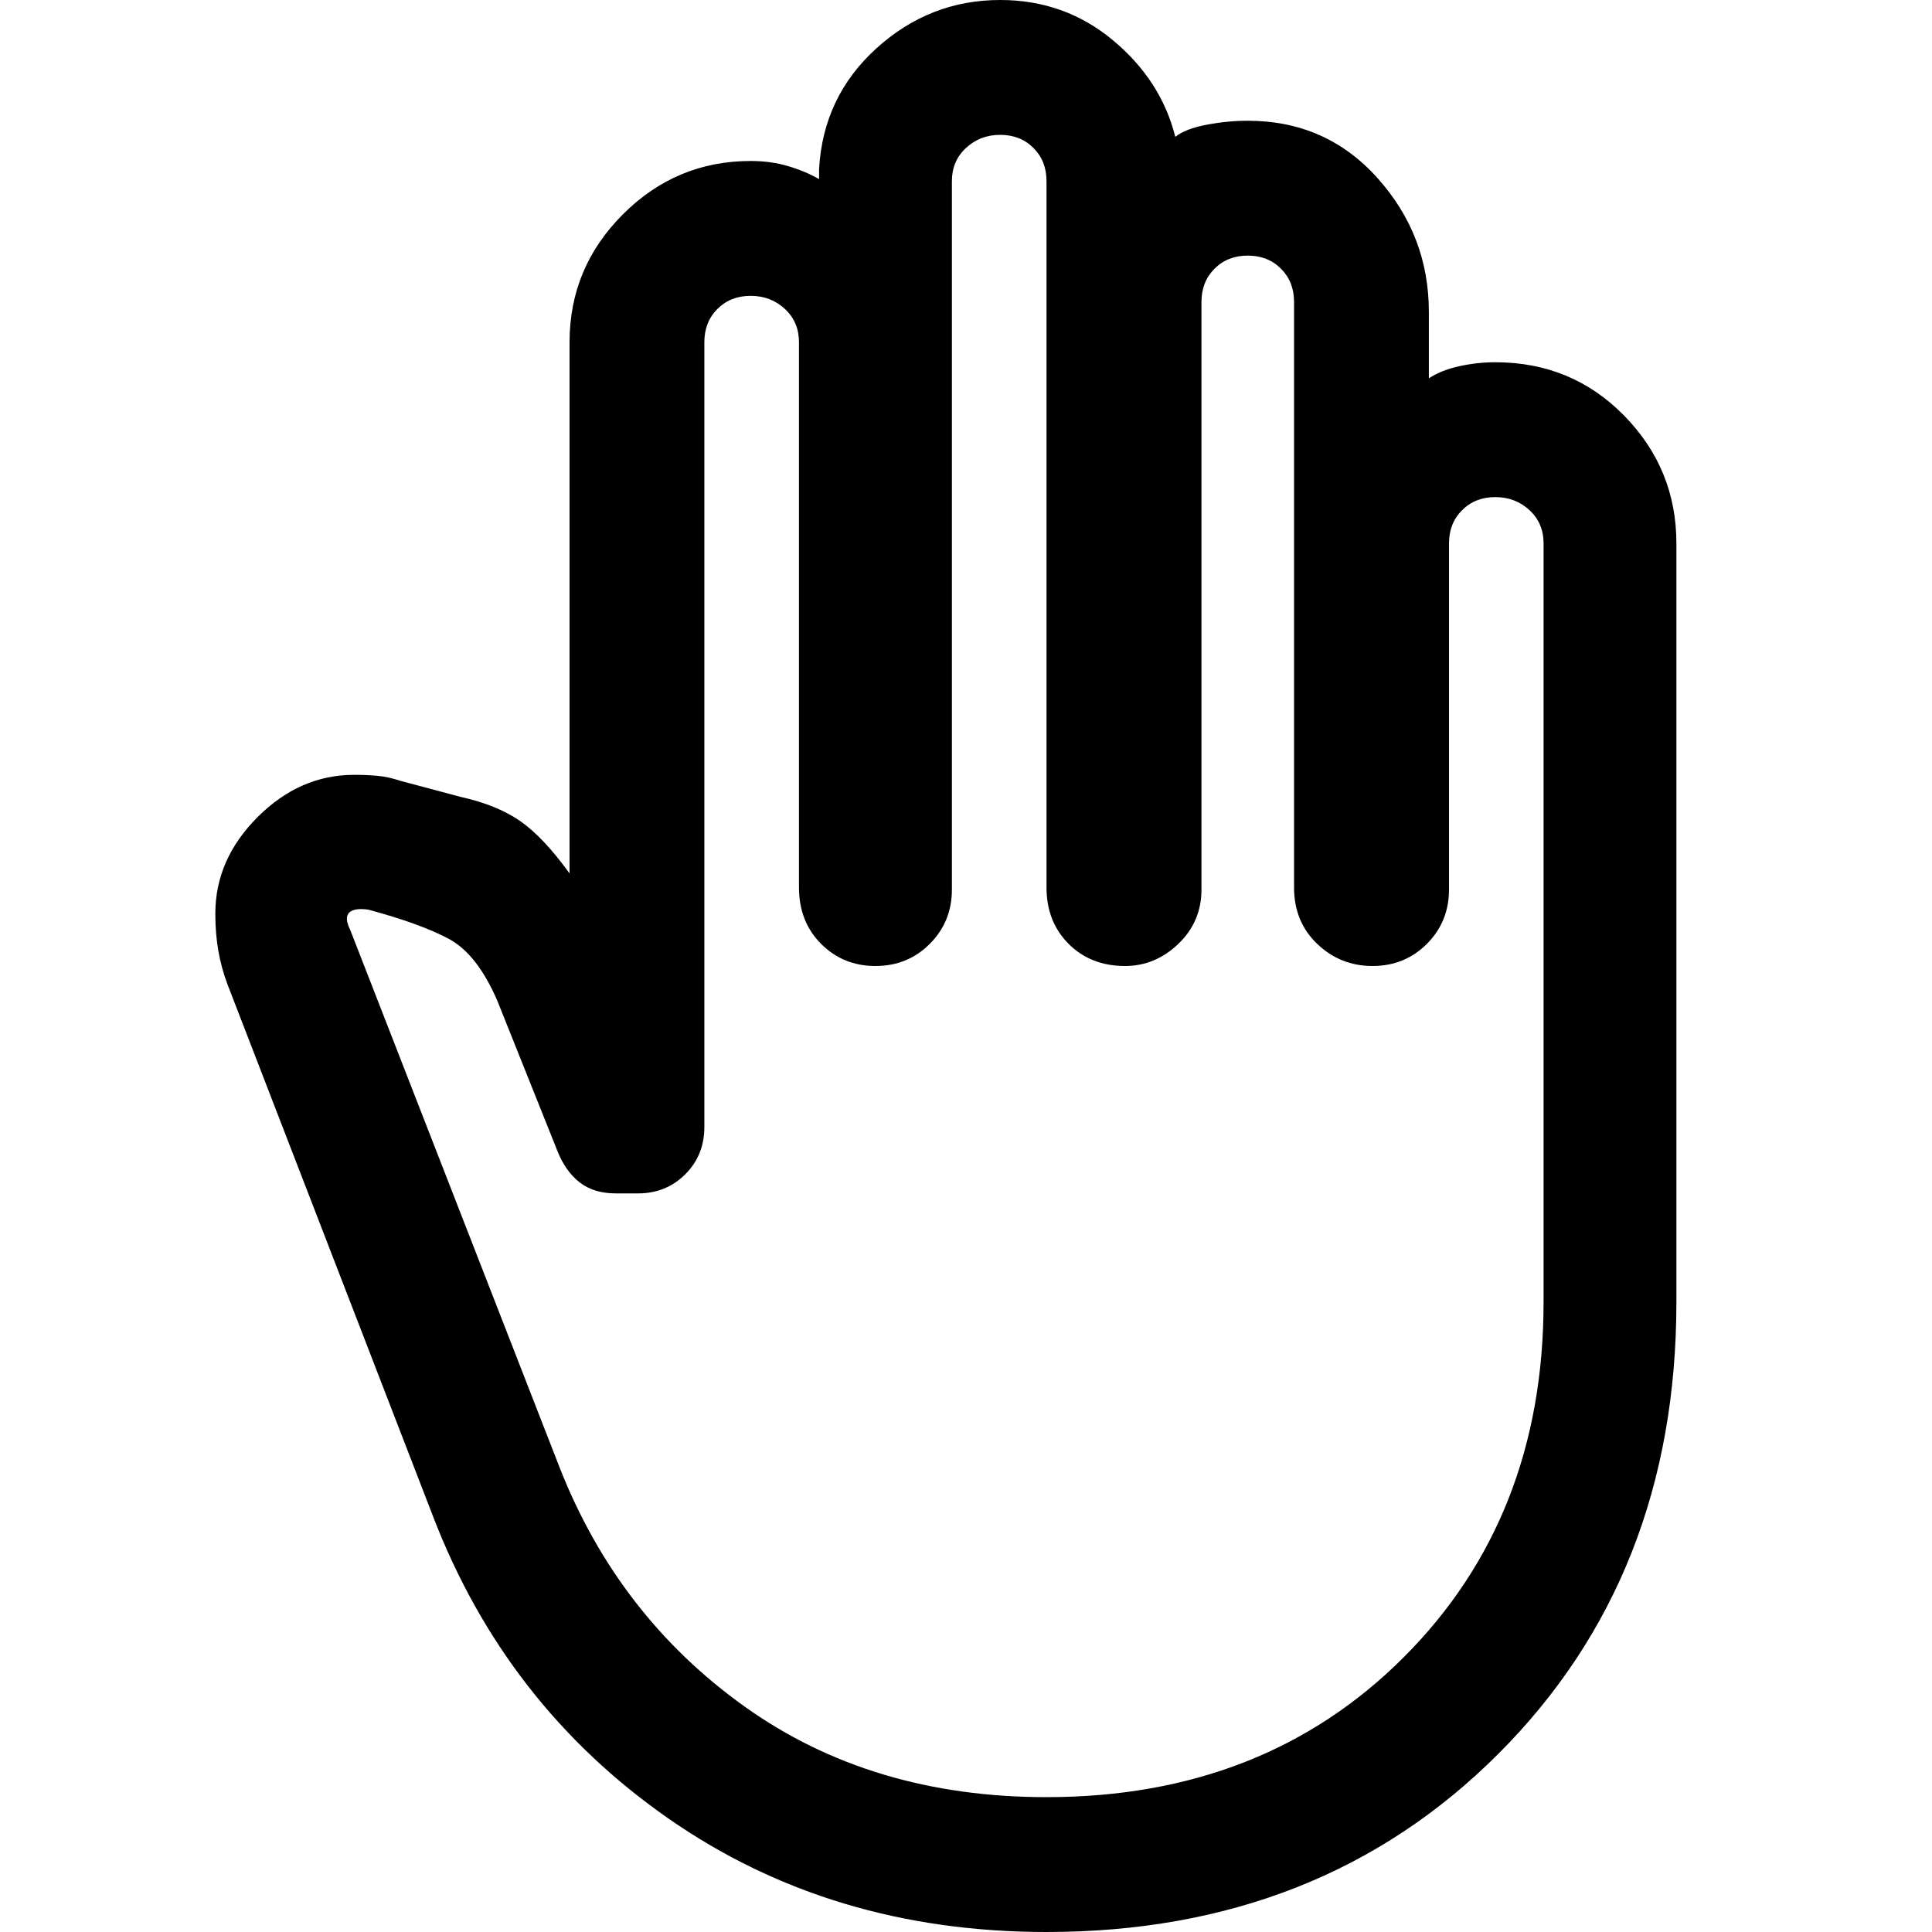 <svg xmlns="http://www.w3.org/2000/svg" height="40" width="40"><path d="M21.667 40q-4.459 0-7.834-2.354t-4.875-6.271l-4.25-11q-.125-.333-.187-.687-.063-.355-.063-.771 0-1.125.875-2t2-.875q.25 0 .479.02.23.021.48.105l1.25.333q.75.167 1.229.5.479.333 1.021 1.083v-11q0-1.541 1.104-2.645Q14 3.333 15.542 3.333q.416 0 .77.105.355.104.646.27V3.5Q17.042 2 18.146 1q1.104-1 2.562-1 1.334 0 2.334.833 1 .834 1.291 2 .209-.166.646-.25.438-.083.854-.083 1.625 0 2.688 1.188 1.062 1.187 1.062 2.77v1.375q.25-.166.625-.25.375-.083.75-.083 1.584 0 2.667 1.104 1.083 1.104 1.083 2.646v15.708q0 5.667-3.687 9.354Q27.333 40 21.667 40Zm0-2.792q4.5 0 7.395-2.896 2.896-2.895 2.896-7.354V11.25q0-.417-.291-.687-.292-.271-.709-.271-.416 0-.687.271-.271.27-.271.687v7.167q0 .666-.458 1.125-.459.458-1.125.458-.667 0-1.146-.458-.479-.459-.479-1.167V6.25q0-.417-.271-.687-.271-.271-.688-.271-.416 0-.687.271-.271.27-.271.687v12.167q0 .666-.479 1.125-.479.458-1.104.458-.709 0-1.167-.458-.458-.459-.458-1.167V3.75q0-.417-.271-.687-.271-.271-.688-.271-.416 0-.708.271-.292.27-.292.687v14.667q0 .666-.458 1.125-.458.458-1.125.458T17 19.542q-.458-.459-.458-1.167V7.083q0-.416-.292-.687-.292-.271-.708-.271-.417 0-.688.271-.271.271-.271.687v16.25q0 .584-.395.979-.396.396-.98.396h-.458q-.458 0-.75-.229t-.458-.646l-1.25-3.125q-.417-.958-1-1.27-.584-.313-1.667-.605-.292-.041-.396.063-.104.104.021.354l4.333 11.125q1.209 3.083 3.834 4.958t6.25 1.875Z"/></svg>